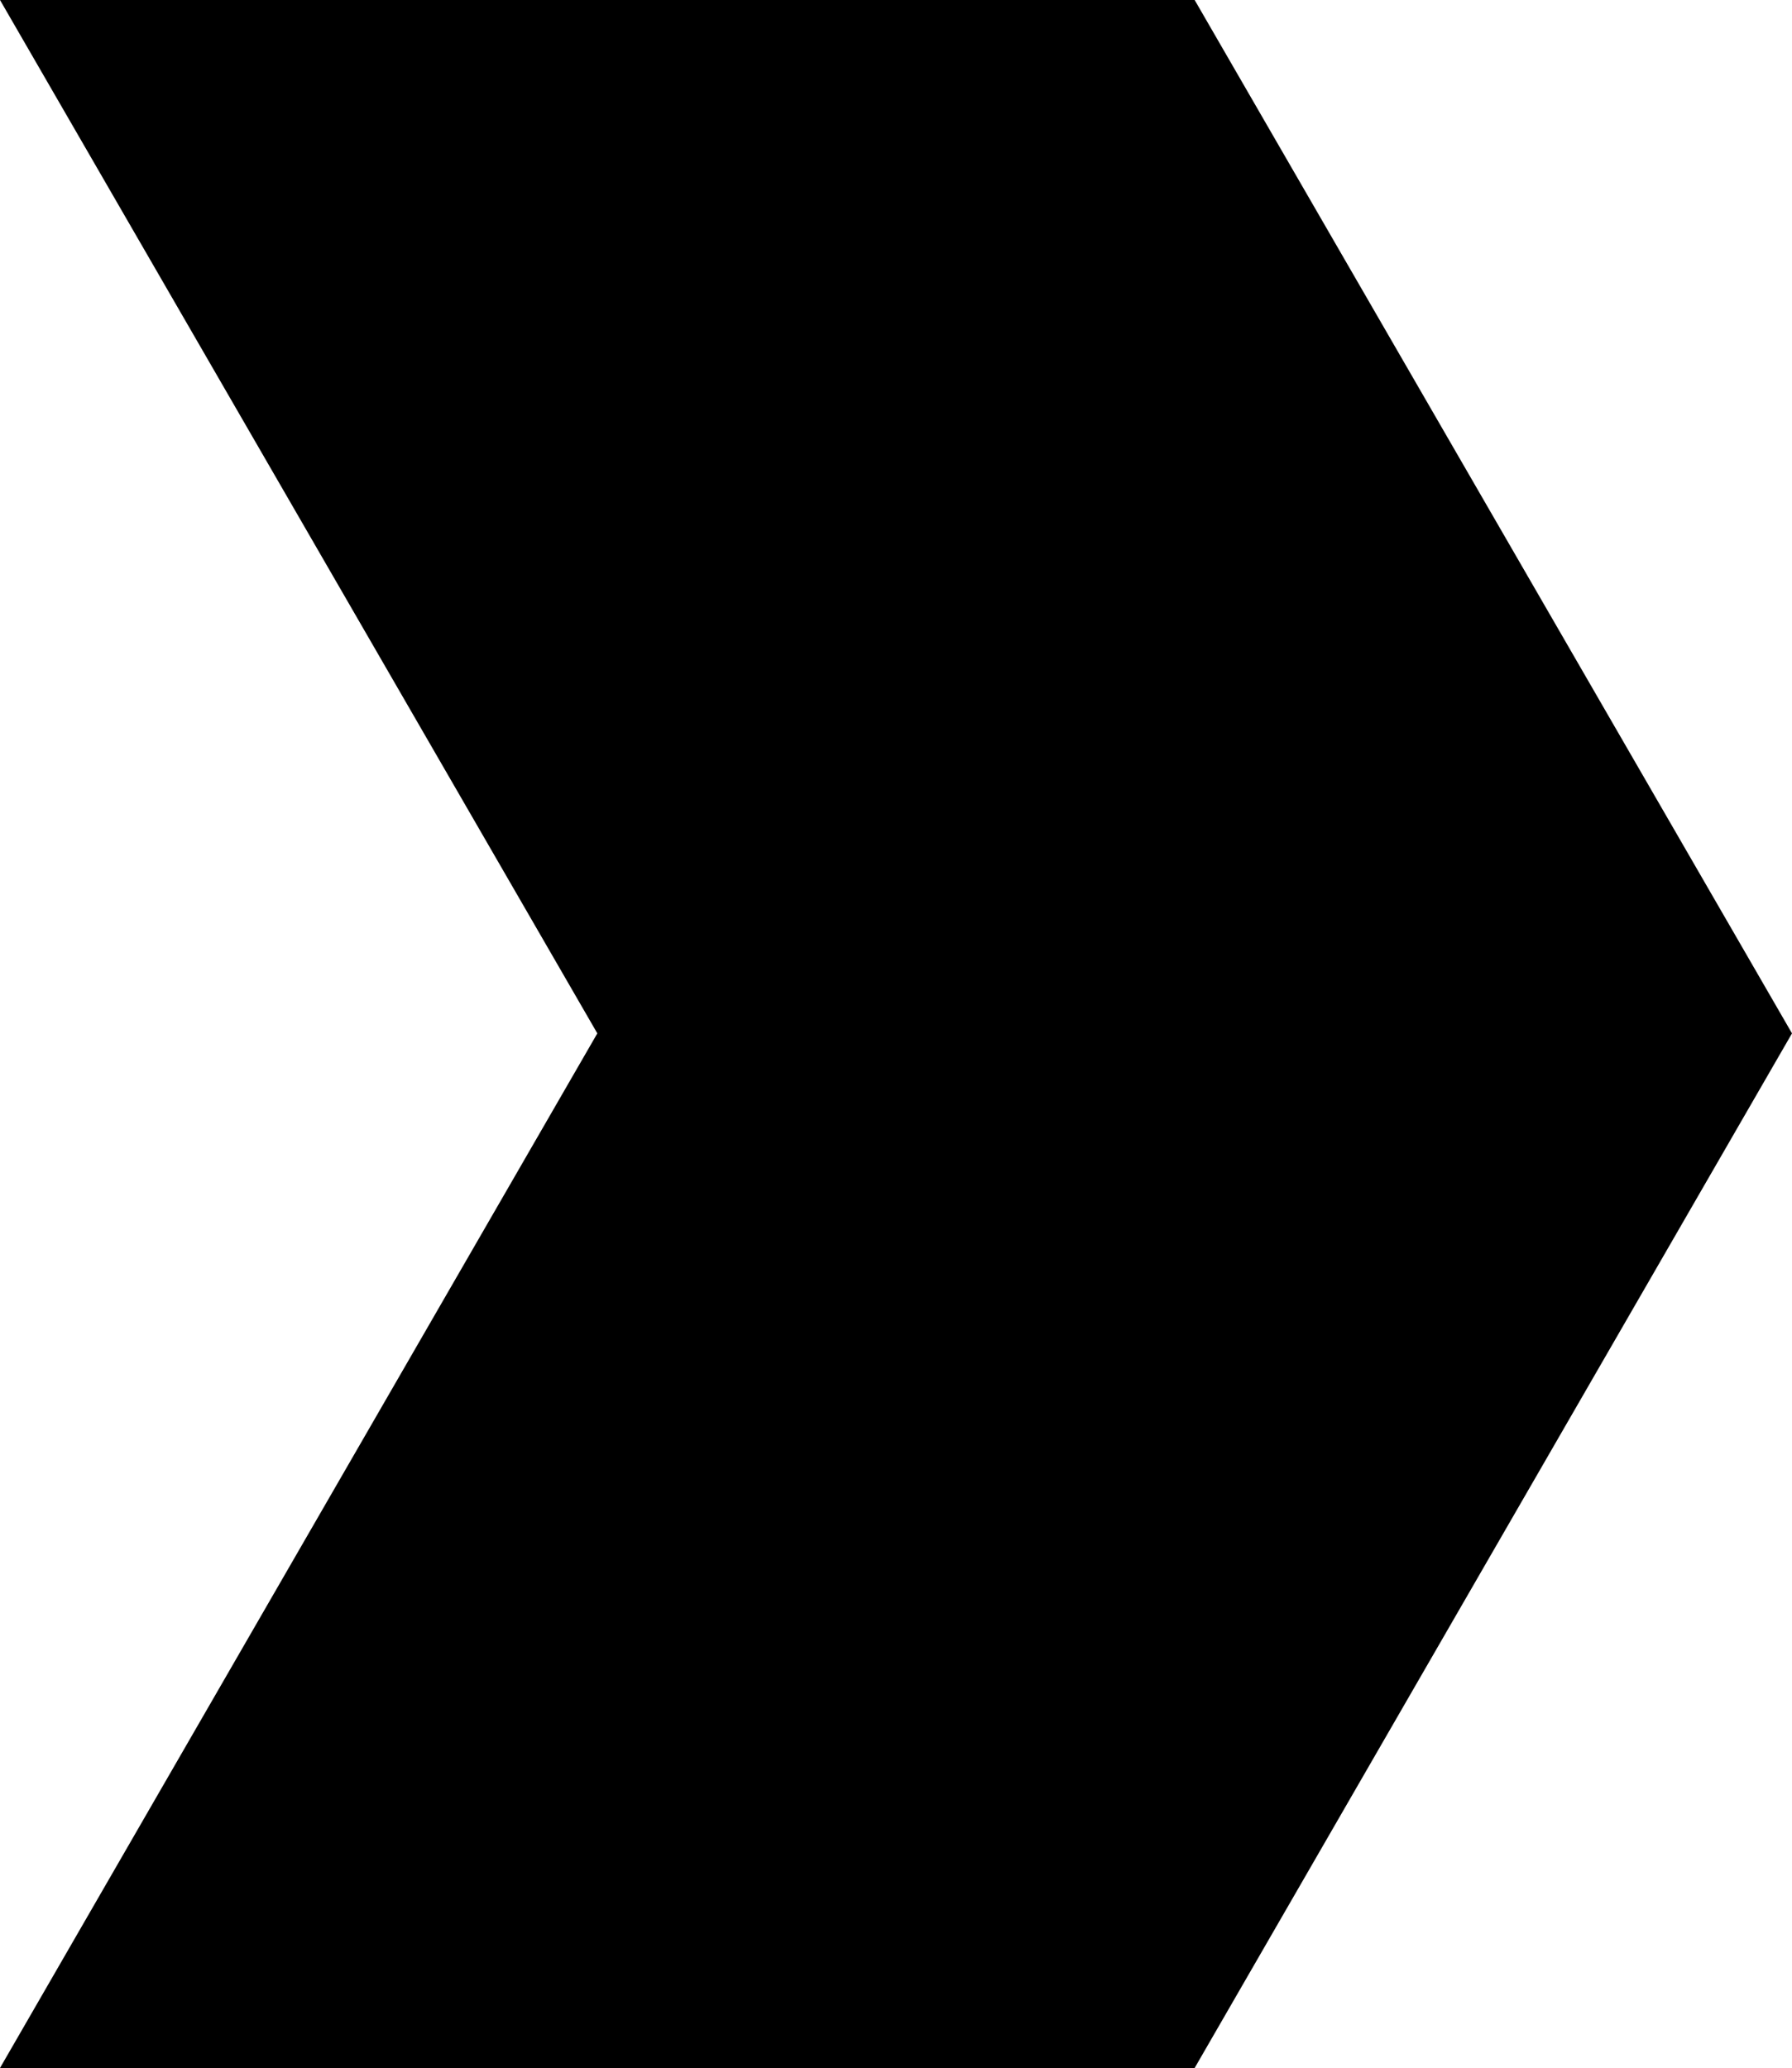 <?xml version="1.0" encoding="utf-8"?>
<!-- Generator: Adobe Illustrator 12.0.0, SVG Export Plug-In . SVG Version: 6.00 Build 51448)  -->
<!DOCTYPE svg PUBLIC "-//W3C//DTD SVG 1.1//EN" "http://www.w3.org/Graphics/SVG/1.1/DTD/svg11.dtd">
<svg  version="1.1" id="Layer_1" xmlns="http://www.w3.org/2000/svg" xmlns:xlink="http://www.w3.org/1999/xlink" width="74.971" height="86.516"
	 viewBox="0 0 74.971 86.516" overflow="visible" enable-background="new 0 0 74.971 86.516" xml:space="preserve">
<g>
	<polygon points="49.98,0 0,0 24.99,43.232 0,86.516 49.93,86.516 49.98,86.516 74.971,43.232 49.98,0 	"/>
</g>
</svg>
